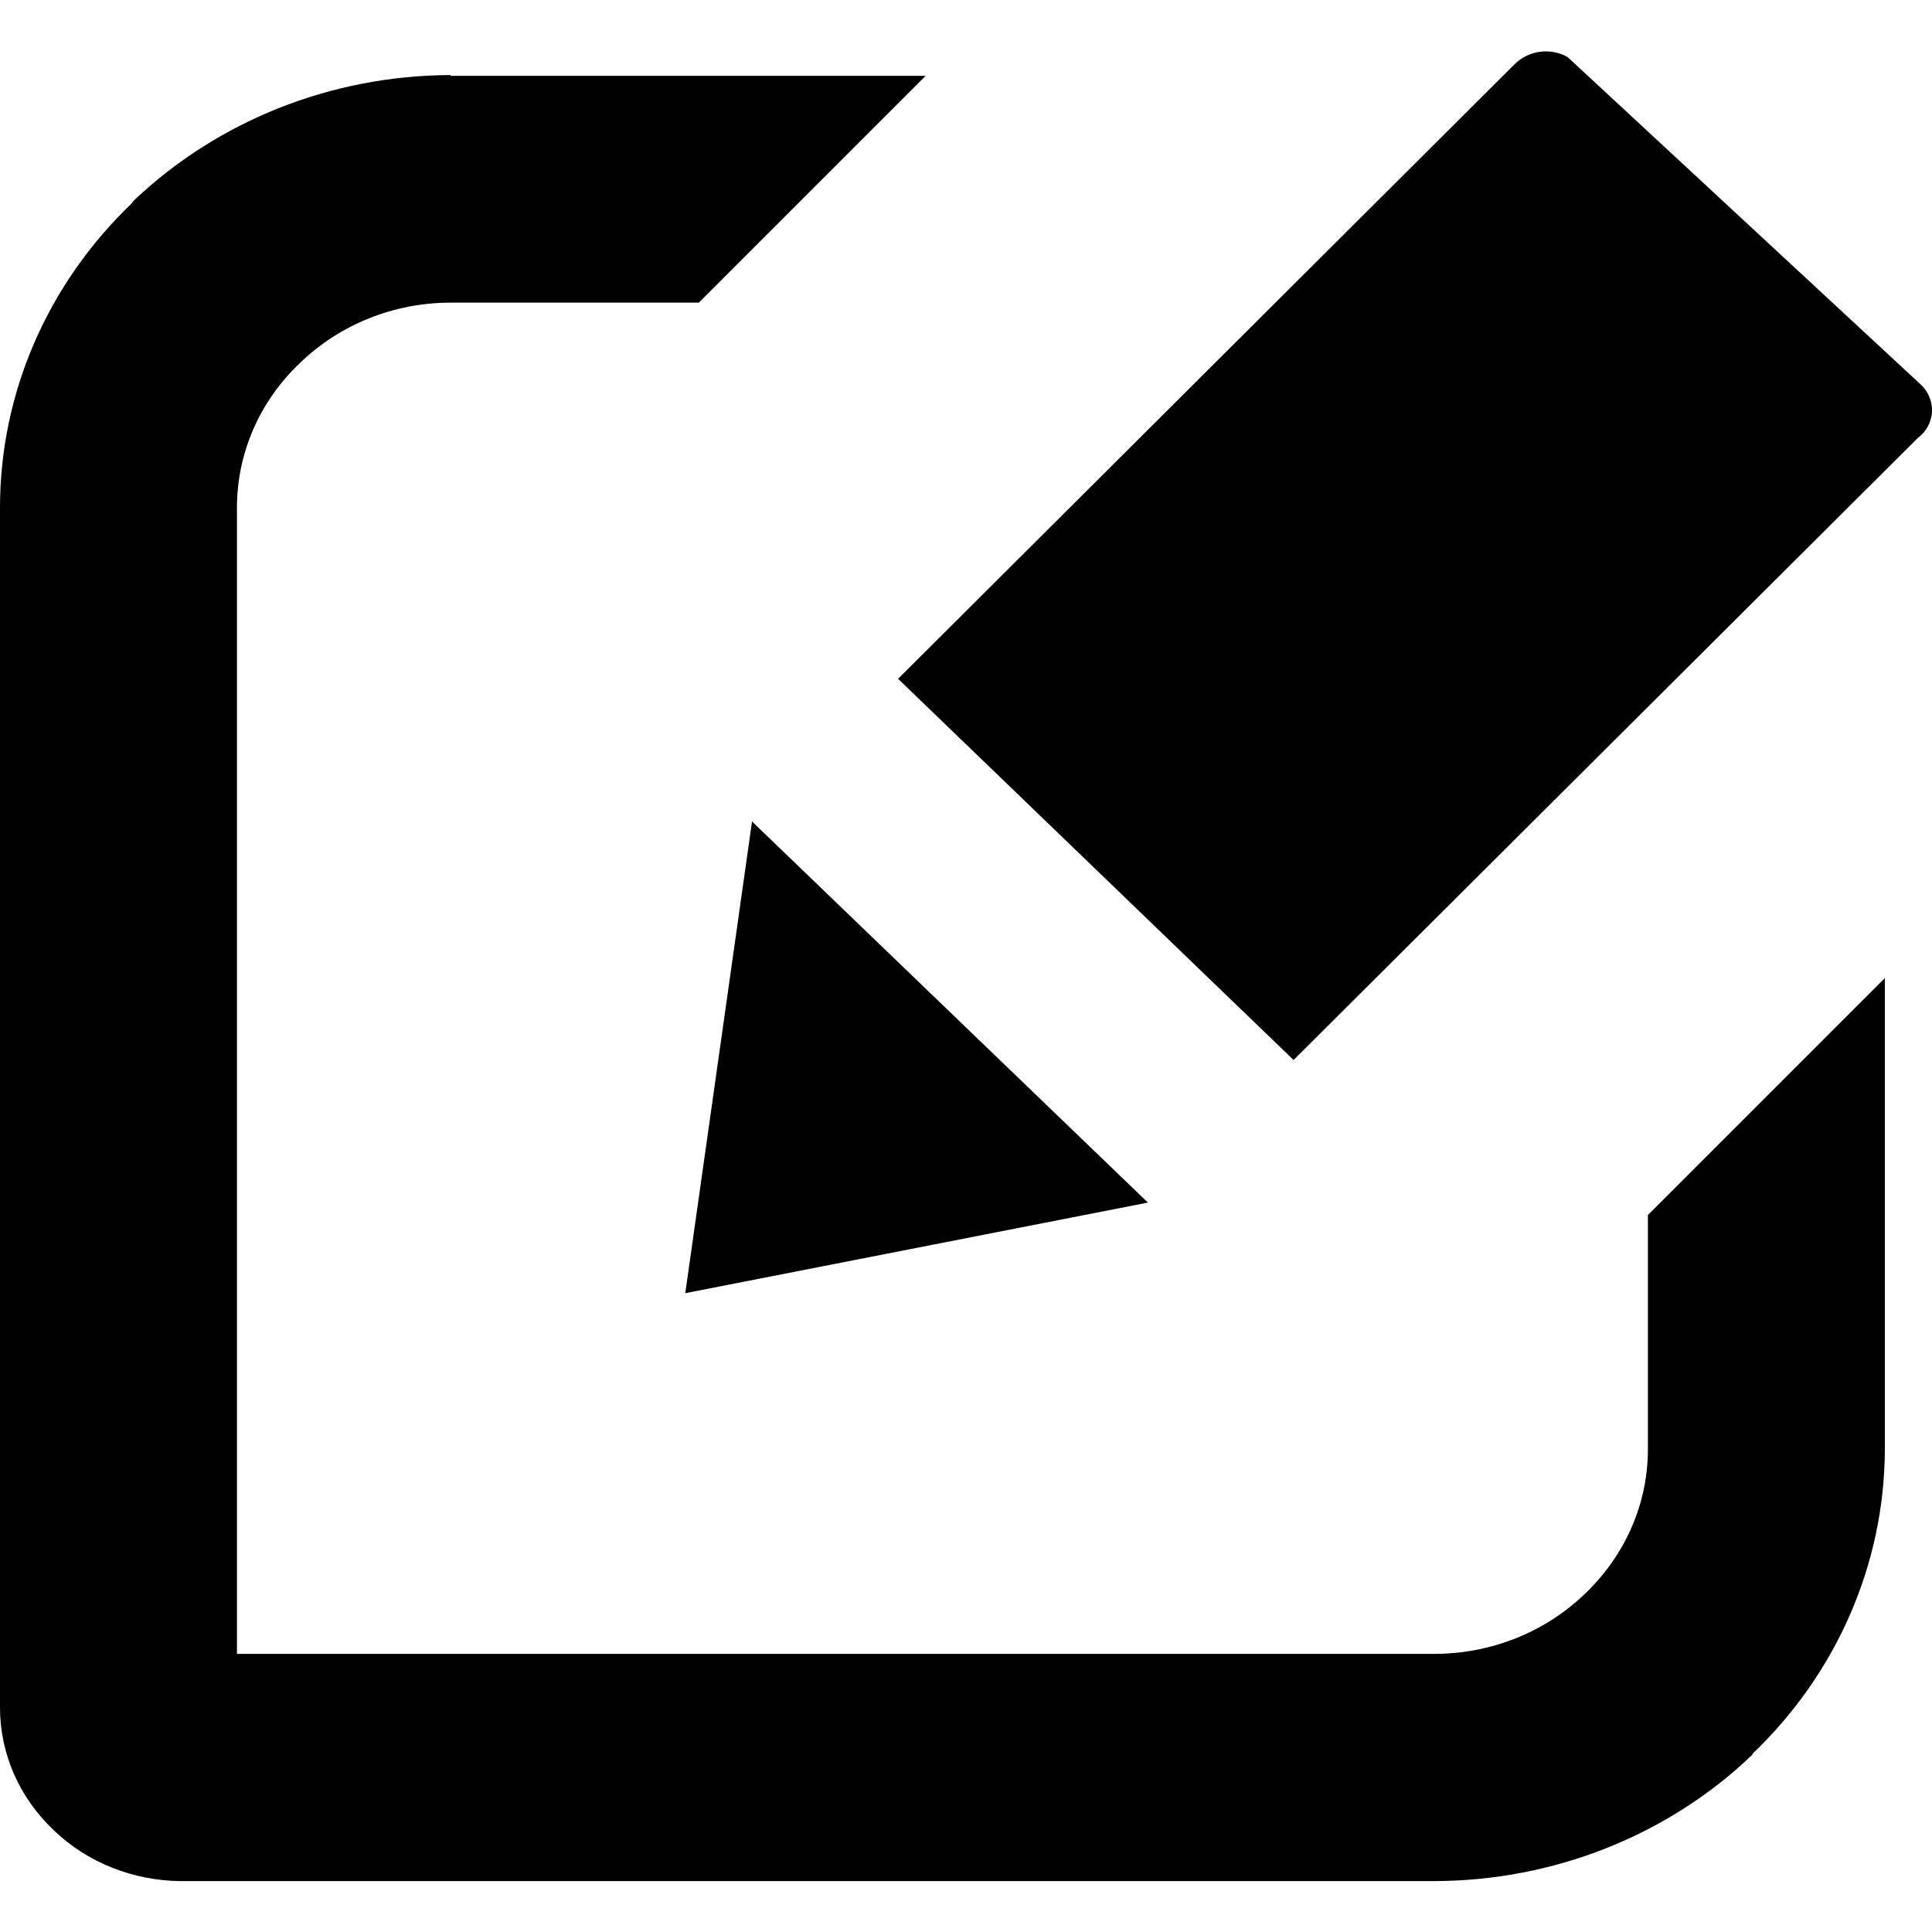 <?xml version="1.0" encoding="UTF-8"?>
<svg xmlns="http://www.w3.org/2000/svg" xmlns:xlink="http://www.w3.org/1999/xlink" width="20px" height="20px" viewBox="0 0 20 19" version="1.1">
<g id="surface1">
<path style=" stroke:none;fill-rule:nonzero;fill:rgb(0%,0%,0%);fill-opacity:1;" d="M 4.664 0.285 L 9.582 0.285 L 7.234 2.633 L 4.664 2.633 C 4.078 2.633 3.516 2.859 3.105 3.258 C 2.688 3.652 2.453 4.191 2.453 4.754 L 2.453 16.621 L 14.844 16.621 C 15.434 16.621 15.992 16.398 16.406 16 C 16.824 15.602 17.059 15.066 17.059 14.504 L 17.059 12.078 L 19.512 9.625 L 19.512 14.504 C 19.508 15.688 19.016 16.82 18.141 17.656 L 18.141 17.664 C 17.27 18.5 16.086 18.969 14.852 18.973 L 1.871 18.973 C 1.379 18.969 0.902 18.781 0.555 18.445 C 0.199 18.109 0 17.652 0 17.176 L 0 4.754 C 0 3.57 0.492 2.438 1.367 1.602 L 1.375 1.586 C 2.25 0.75 3.43 0.281 4.664 0.277 Z M 11.883 11.949 L 7.094 12.887 L 7.785 8.004 Z M 9.297 6.527 L 15.672 0.172 C 15.816 0.023 16.043 -0.012 16.227 0.09 L 19.883 3.48 C 19.965 3.555 20.004 3.66 20 3.766 C 19.992 3.871 19.941 3.969 19.852 4.035 L 13.391 10.473 Z M 9.297 6.527 "/>
</g>
</svg>
